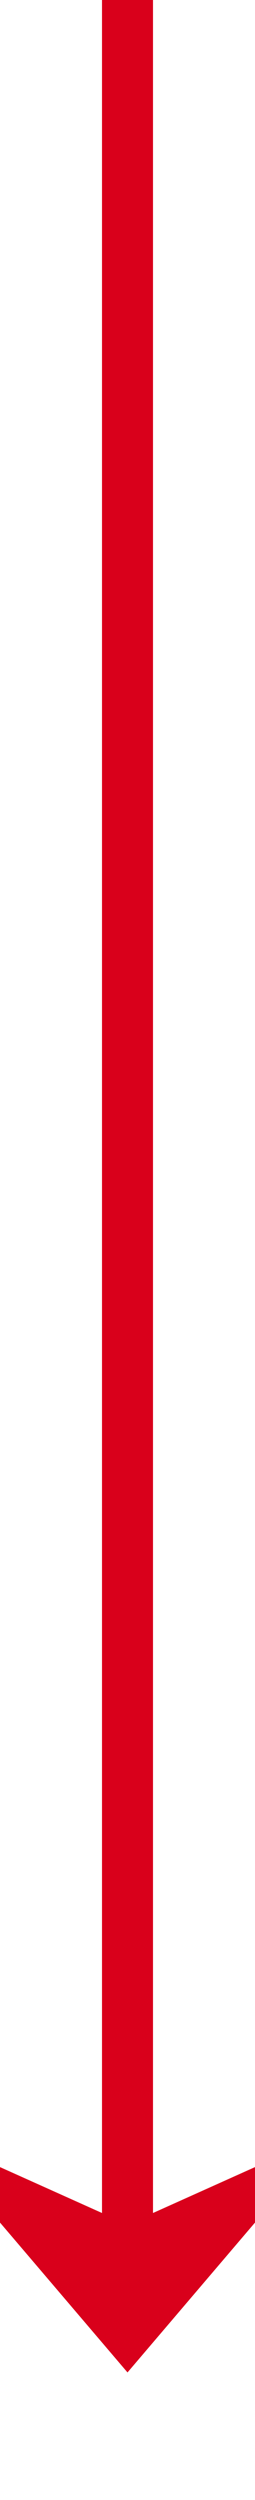 ﻿<?xml version="1.0" encoding="utf-8"?>
<svg version="1.1" xmlns:xlink="http://www.w3.org/1999/xlink" width="10px" height="98px" preserveAspectRatio="xMidYMin meet" viewBox="2129 2109 8 98" xmlns="http://www.w3.org/2000/svg">
  <path d="M 2133 2109  L 2133 2200  " stroke-width="2" stroke-dasharray="0" stroke="rgba(217, 0, 27, 1)" fill="none" class="stroke" />
  <path d="M 2125 2192.6  L 2133 2202  L 2141 2192.6  L 2133 2196.2  L 2125 2192.6  Z " fill-rule="nonzero" fill="rgba(217, 0, 27, 1)" stroke="none" class="fill" />
</svg>